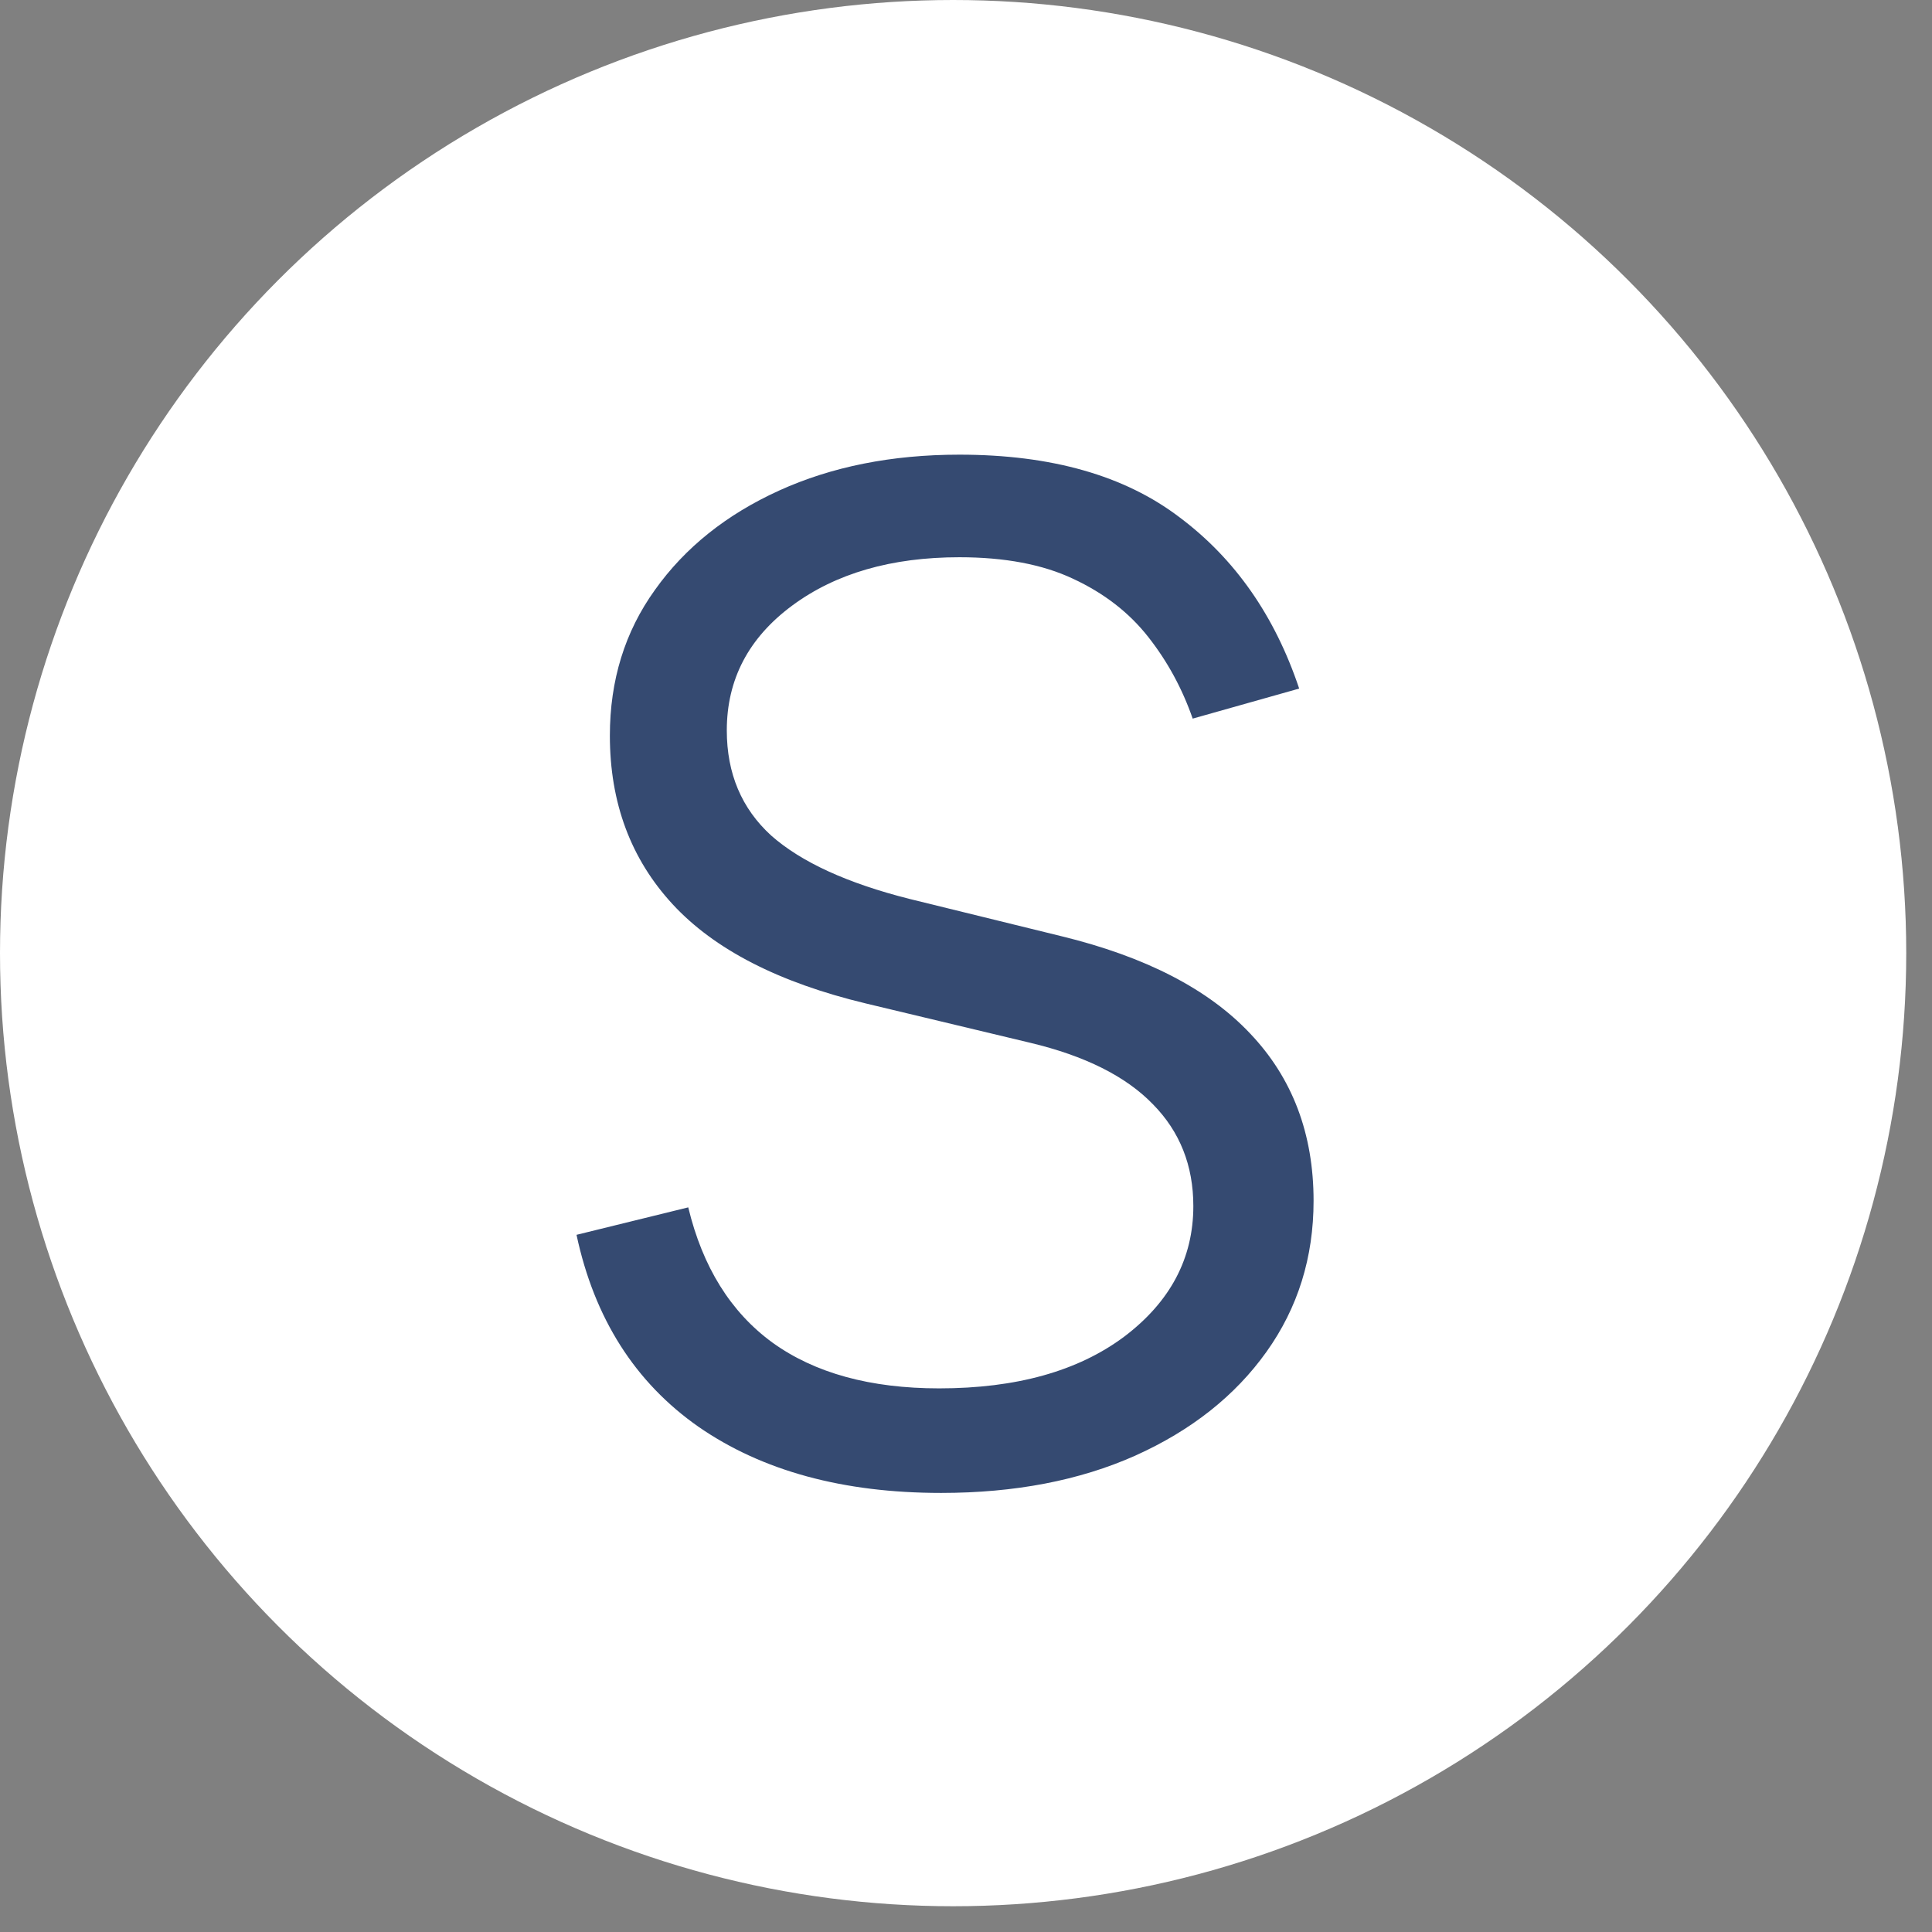 <svg width="42" height="42" viewBox="0 0 42 42" fill="none" xmlns="http://www.w3.org/2000/svg">
<rect x="0" y="0" width="42" height="42" fill="#808080" stroke="none"/>
<circle cx="20.72" cy="20.72" r="20.72" fill="white"/>
<path d="M28.243 14.969L25.928 15.622C25.701 14.969 25.379 14.377 24.962 13.847C24.545 13.316 24.001 12.895 23.328 12.582C22.666 12.27 21.842 12.114 20.857 12.114C19.38 12.114 18.168 12.464 17.221 13.165C16.274 13.866 15.8 14.77 15.8 15.878C15.8 16.815 16.122 17.578 16.766 18.165C17.419 18.742 18.423 19.202 19.777 19.543L23.073 20.352C24.901 20.797 26.269 21.503 27.178 22.469C28.096 23.435 28.556 24.647 28.556 26.105C28.556 27.336 28.215 28.43 27.533 29.386C26.851 30.343 25.899 31.096 24.678 31.645C23.466 32.185 22.059 32.455 20.459 32.455C18.328 32.455 16.572 31.976 15.189 31.02C13.807 30.054 12.921 28.662 12.533 26.844L14.962 26.247C15.274 27.544 15.885 28.525 16.794 29.188C17.713 29.85 18.92 30.182 20.416 30.182C22.093 30.182 23.433 29.808 24.436 29.06C25.44 28.302 25.942 27.355 25.942 26.219C25.942 25.338 25.649 24.599 25.061 24.003C24.474 23.397 23.584 22.952 22.391 22.668L18.826 21.815C16.932 21.361 15.53 20.641 14.621 19.656C13.712 18.671 13.258 17.45 13.258 15.992C13.258 14.789 13.584 13.733 14.238 12.824C14.891 11.905 15.791 11.186 16.936 10.665C18.082 10.144 19.389 9.884 20.857 9.884C22.855 9.884 24.451 10.338 25.644 11.247C26.846 12.147 27.713 13.387 28.243 14.969Z" fill="#354A71"/>
</svg>
